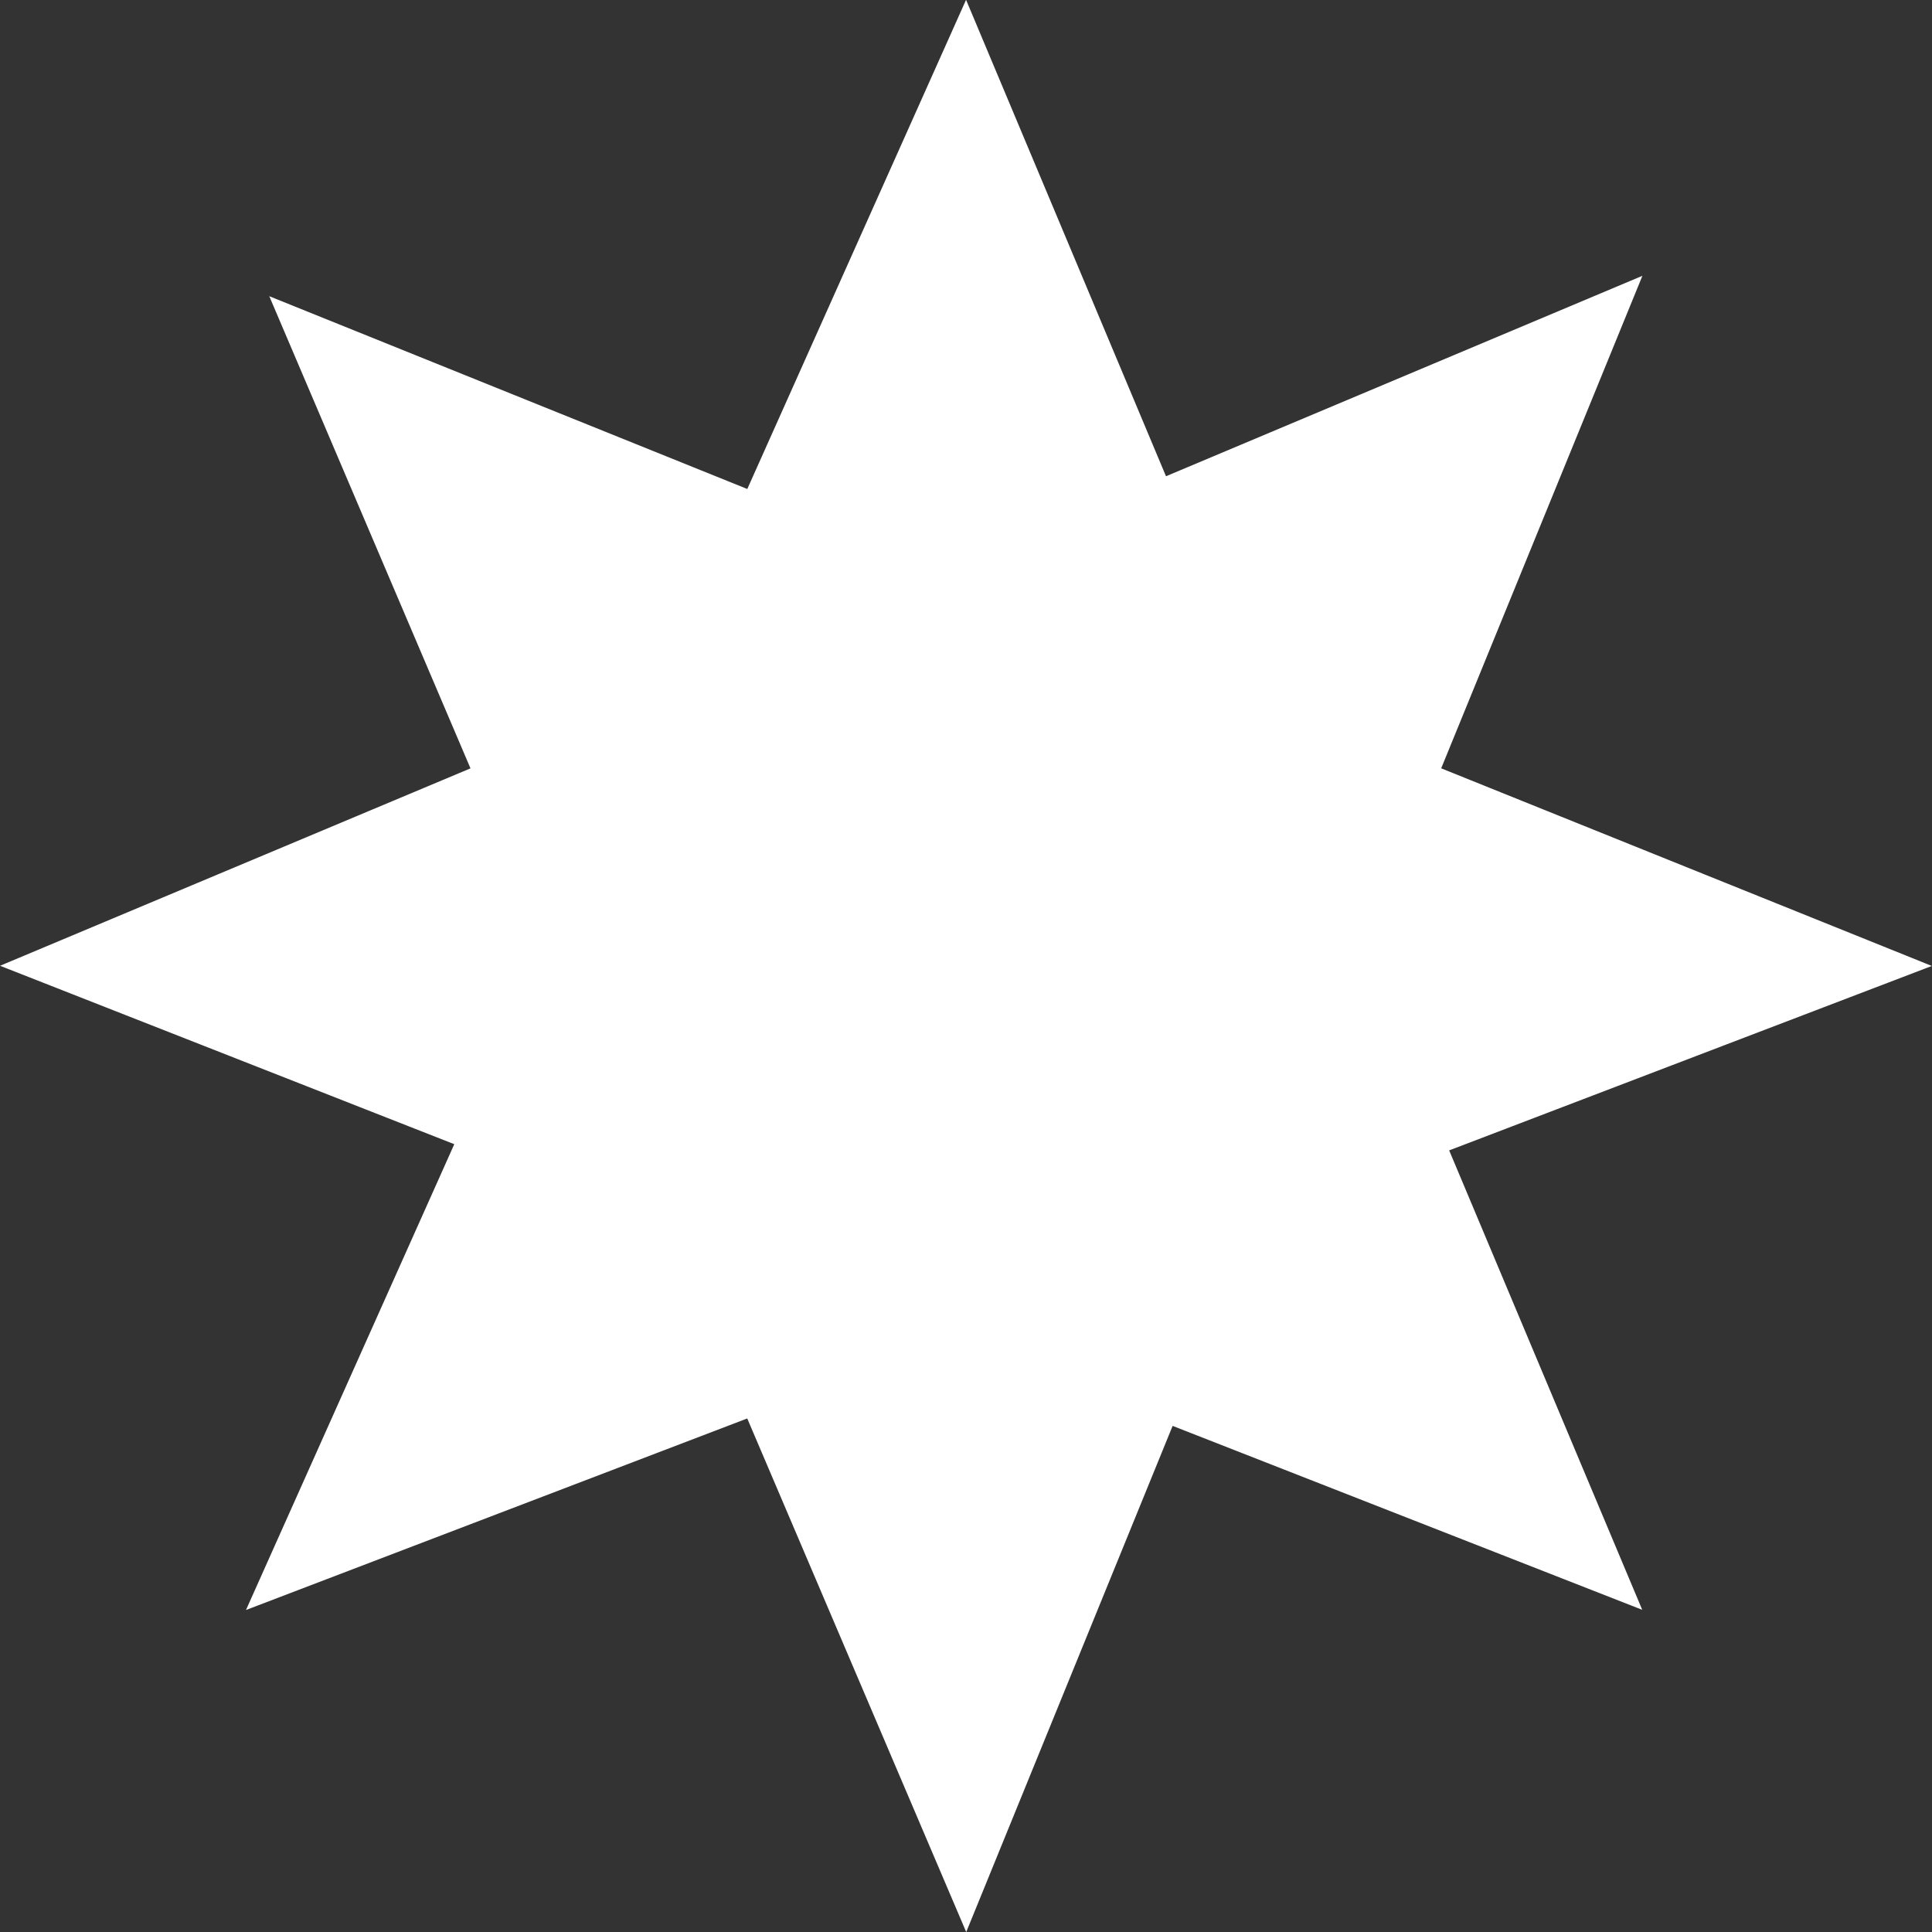 <svg width="15" height="15" viewBox="0 0 15 15" fill="none" xmlns="http://www.w3.org/2000/svg">
<rect x="0" y="0" width="15" height="15" fill="#333333" stroke="none"/>
<path d="M4.137 7.118L5.295 6.631L4.803 5.476L4.425 4.589L5.335 4.956L6.452 5.405L6.943 4.307L7.464 3.142L7.9 4.181L8.384 5.334L9.537 4.85L10.452 4.465L10.032 5.493L9.557 6.656L10.723 7.125L11.577 7.469L10.805 7.764L9.599 8.225L10.099 9.416L10.452 10.256L9.561 9.907L8.413 9.457L7.947 10.598L7.476 11.753L6.952 10.524L6.481 9.416L5.356 9.845L4.283 10.255L4.668 9.394L5.203 8.198L3.984 7.72L3.322 7.46L4.137 7.118Z" fill="white" stroke="white" stroke-width="2.5"/>
</svg>

